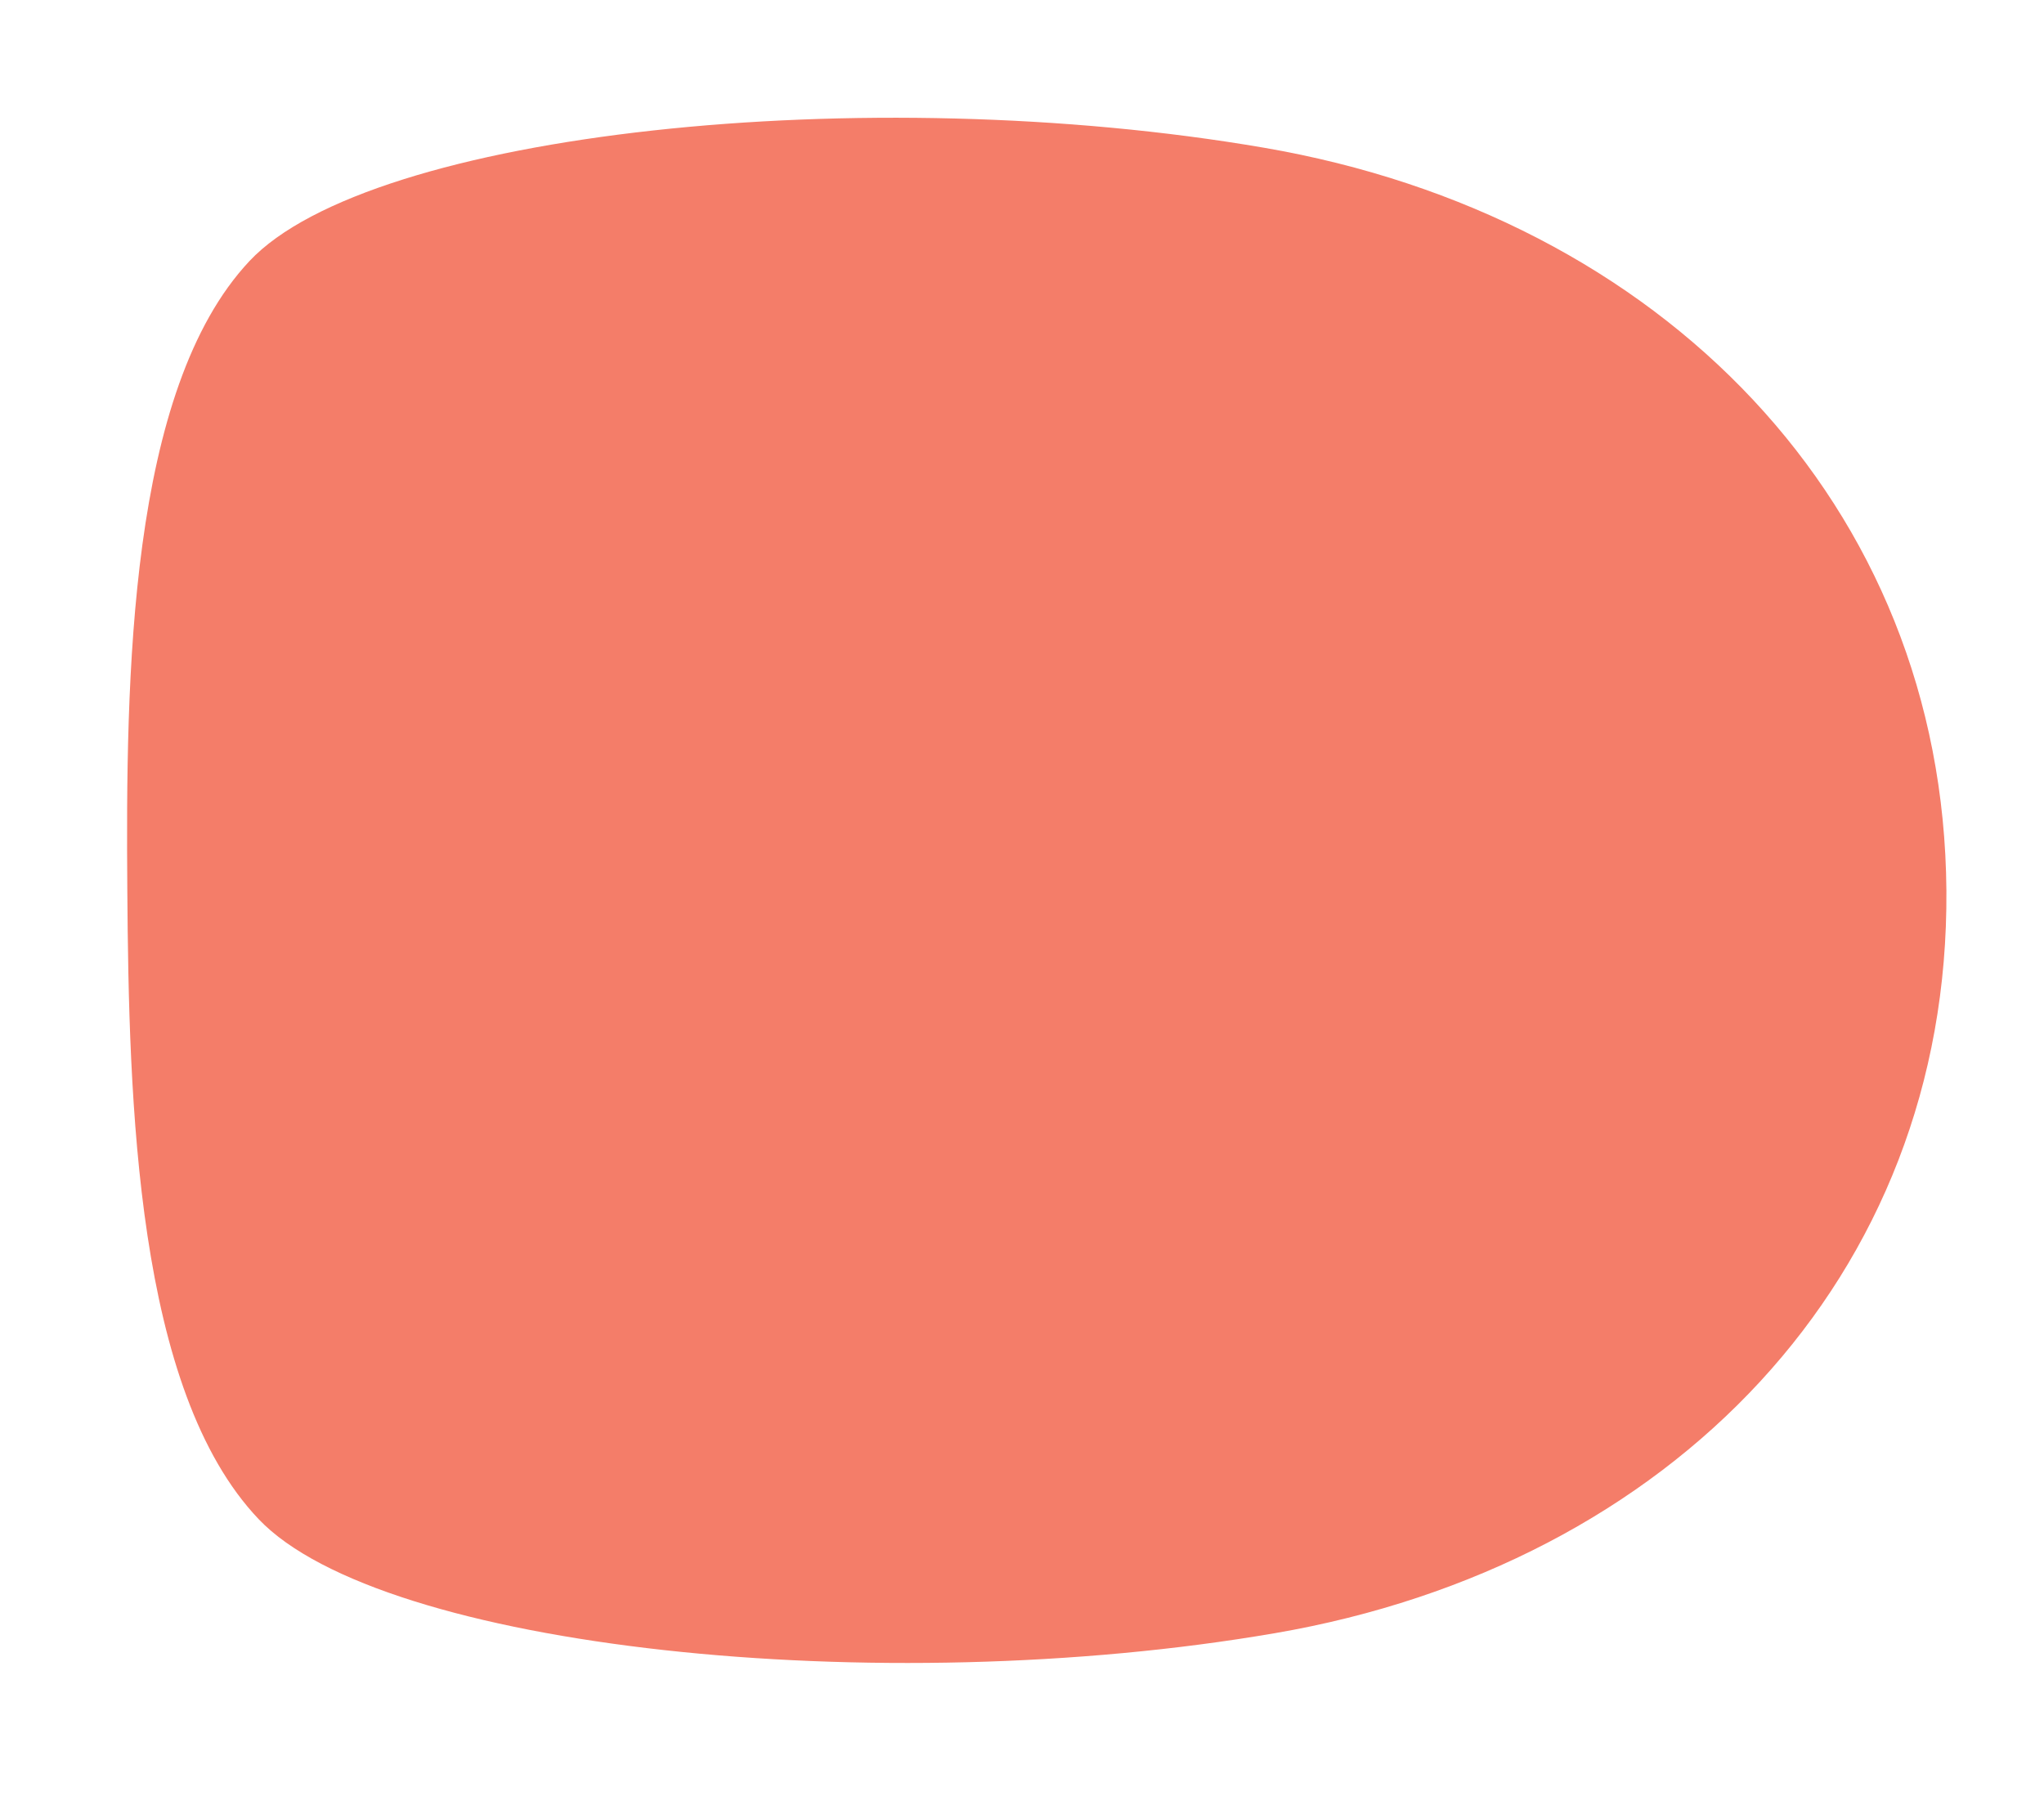 <svg xmlns="http://www.w3.org/2000/svg" width="304.525" height="270.302" viewBox="0 0 304.525 270.302">
  <path id="Path_1910" data-name="Path 1910" d="M234.239,157.254C236.081,97.223,218,25.076,196.469,9.91S132.4.313,101.125,4.942s-73.607,11.632-90.1,32.432-14.008,95.251,4.258,152.3S81.8,281.767,138.769,273.331,232.394,217.285,234.239,157.254Z" transform="translate(0 232.088) rotate(-82)" fill="#f47d69"/>
</svg>
